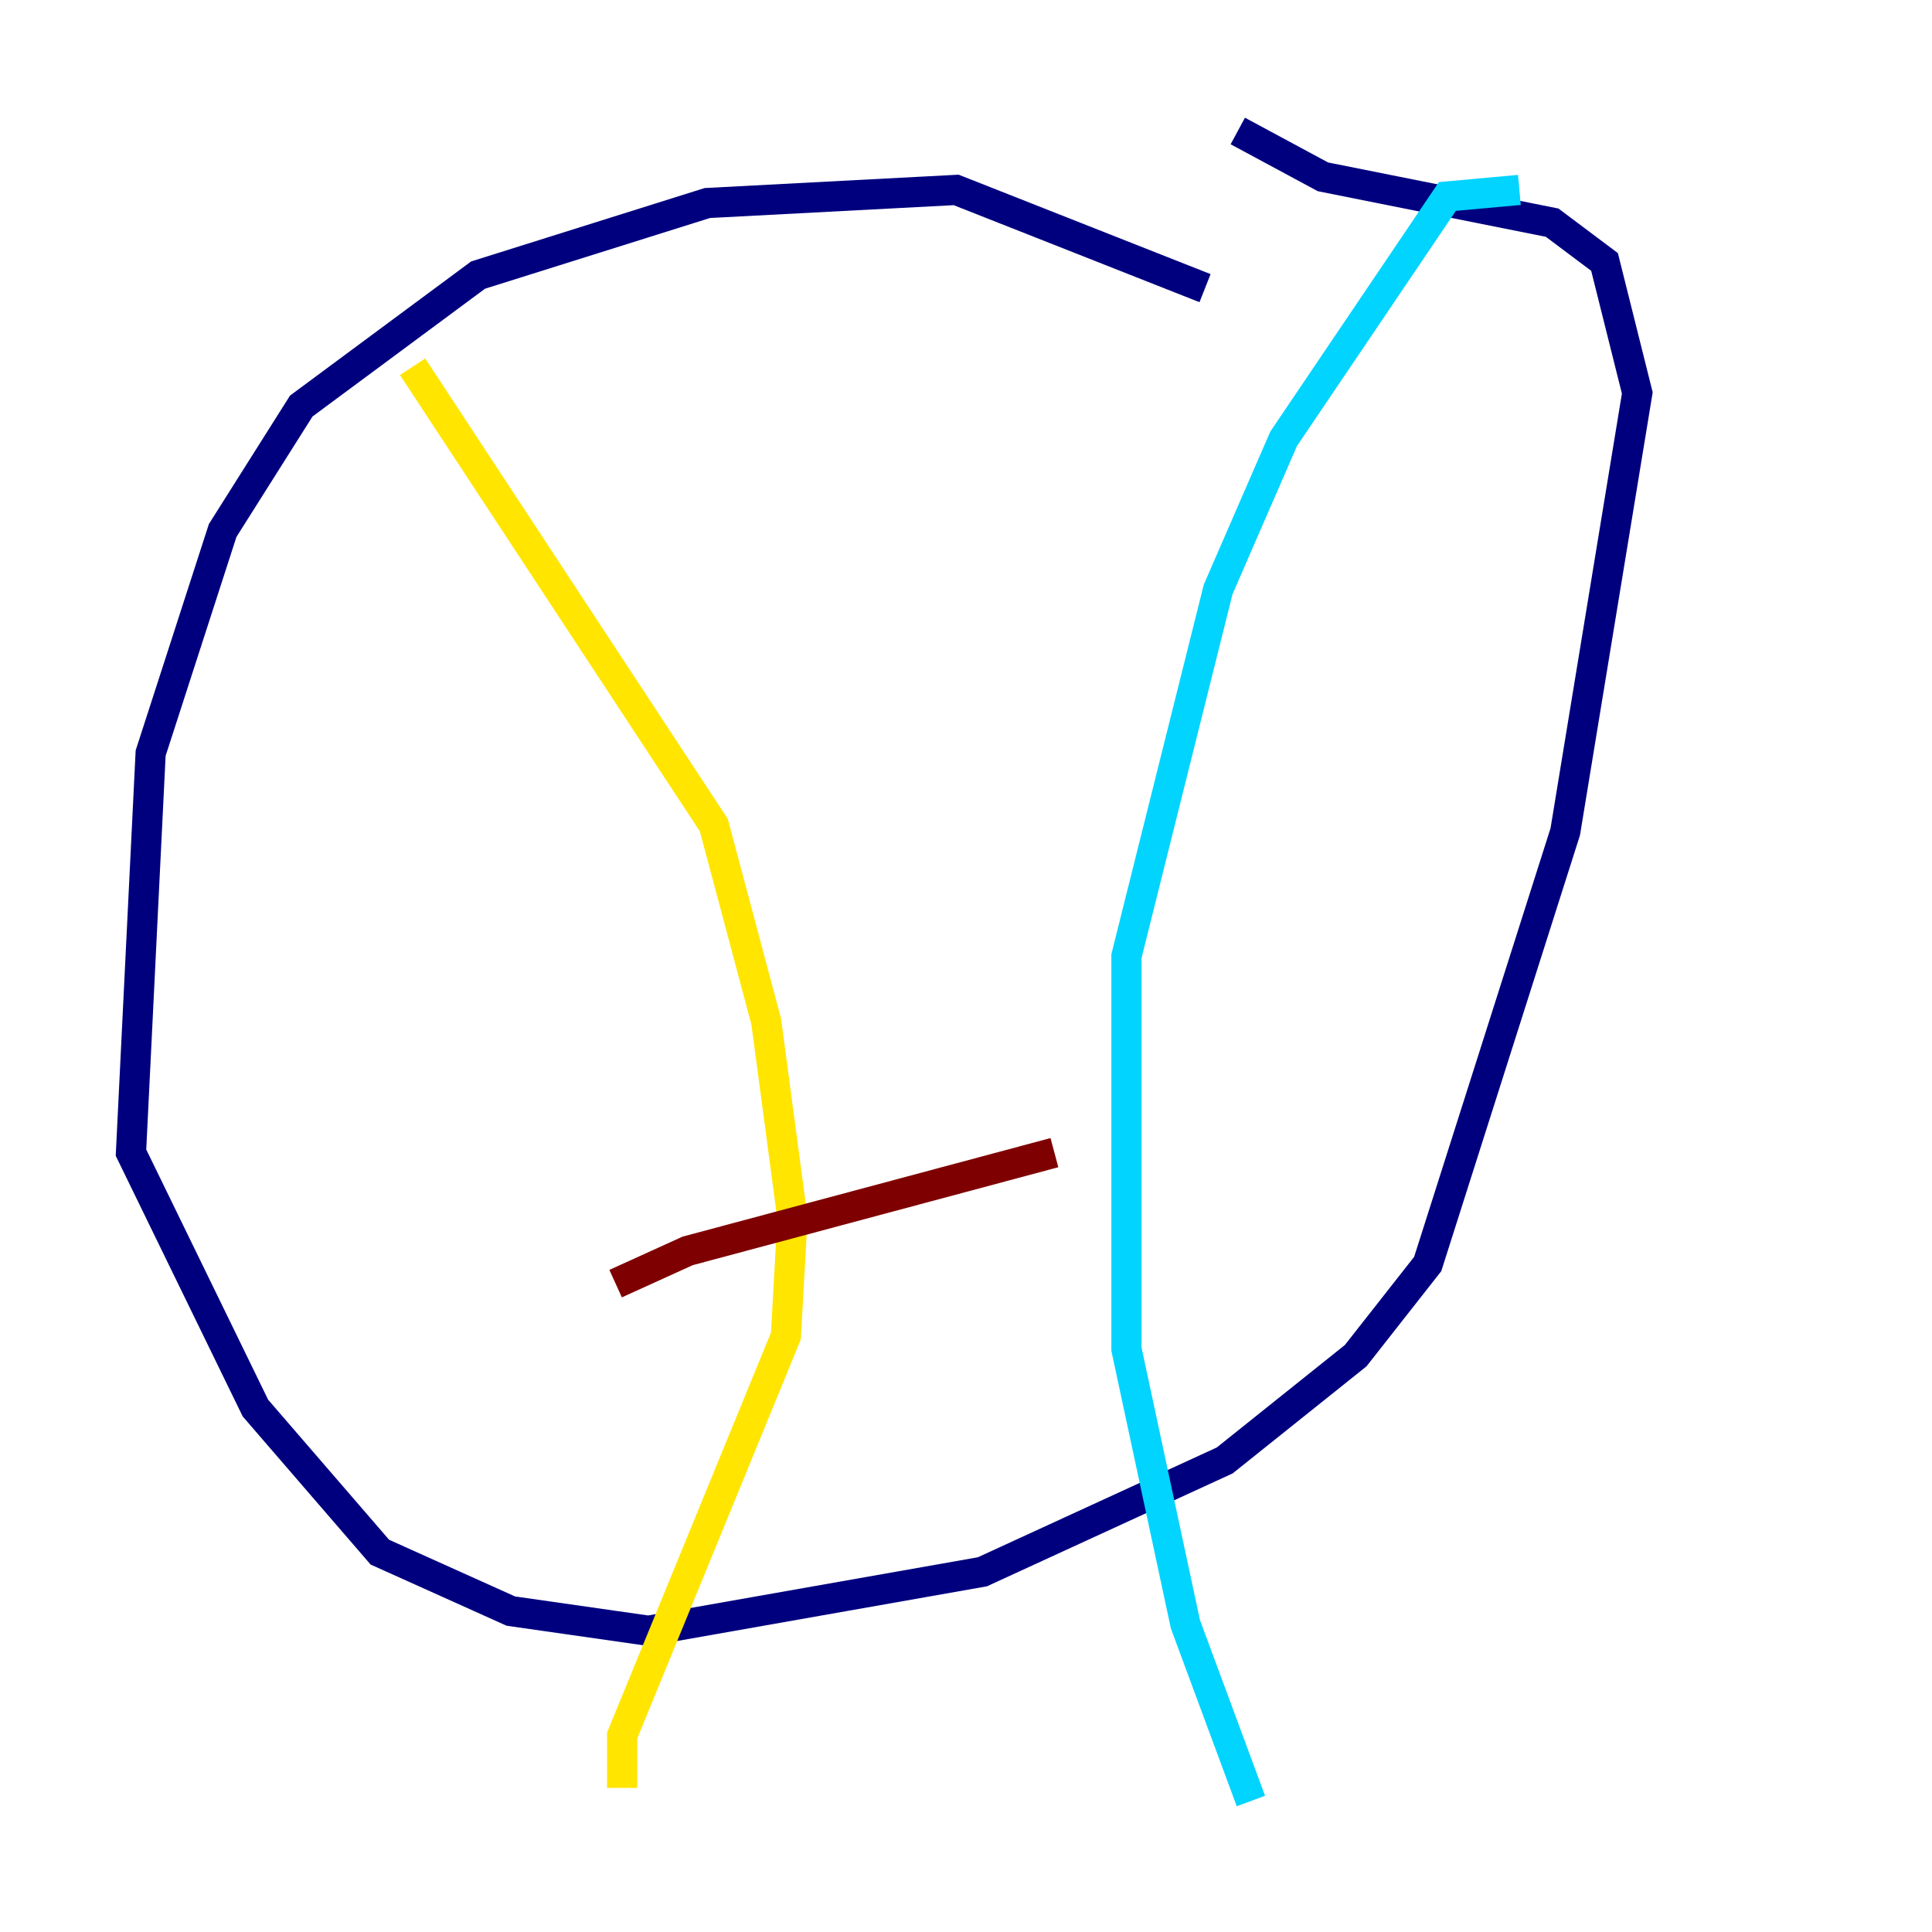 <?xml version="1.0" encoding="utf-8" ?>
<svg baseProfile="tiny" height="128" version="1.2" viewBox="0,0,128,128" width="128" xmlns="http://www.w3.org/2000/svg" xmlns:ev="http://www.w3.org/2001/xml-events" xmlns:xlink="http://www.w3.org/1999/xlink"><defs /><polyline fill="none" points="79.837,19.091 63.349,12.583 46.861,13.451 31.675,18.224 19.959,26.902 14.752,35.146 9.98,49.898 8.678,76.366 16.922,93.288 25.166,102.834 33.844,106.739 42.956,108.041 65.085,104.136 81.139,96.759 89.817,89.817 94.59,83.742 103.702,55.105 108.475,26.034 106.305,17.356 102.834,14.752 87.647,11.715 82.007,8.678" stroke="#00007f" stroke-width="2" /><polyline fill="none" points="100.664,12.583 95.891,13.017 85.044,29.071 80.705,39.051 74.63,63.349 74.63,89.383 78.536,107.607 82.875,119.322" stroke="#00d4ff" stroke-width="2" /><polyline fill="none" points="27.336,24.298 47.295,54.671 50.766,67.688 52.502,80.705 52.068,88.515 41.22,114.983 41.22,118.454" stroke="#ffe500" stroke-width="2" /><polyline fill="none" points="40.786,85.044 45.559,82.875 69.858,76.366" stroke="#7f0000" stroke-width="2" /></svg>